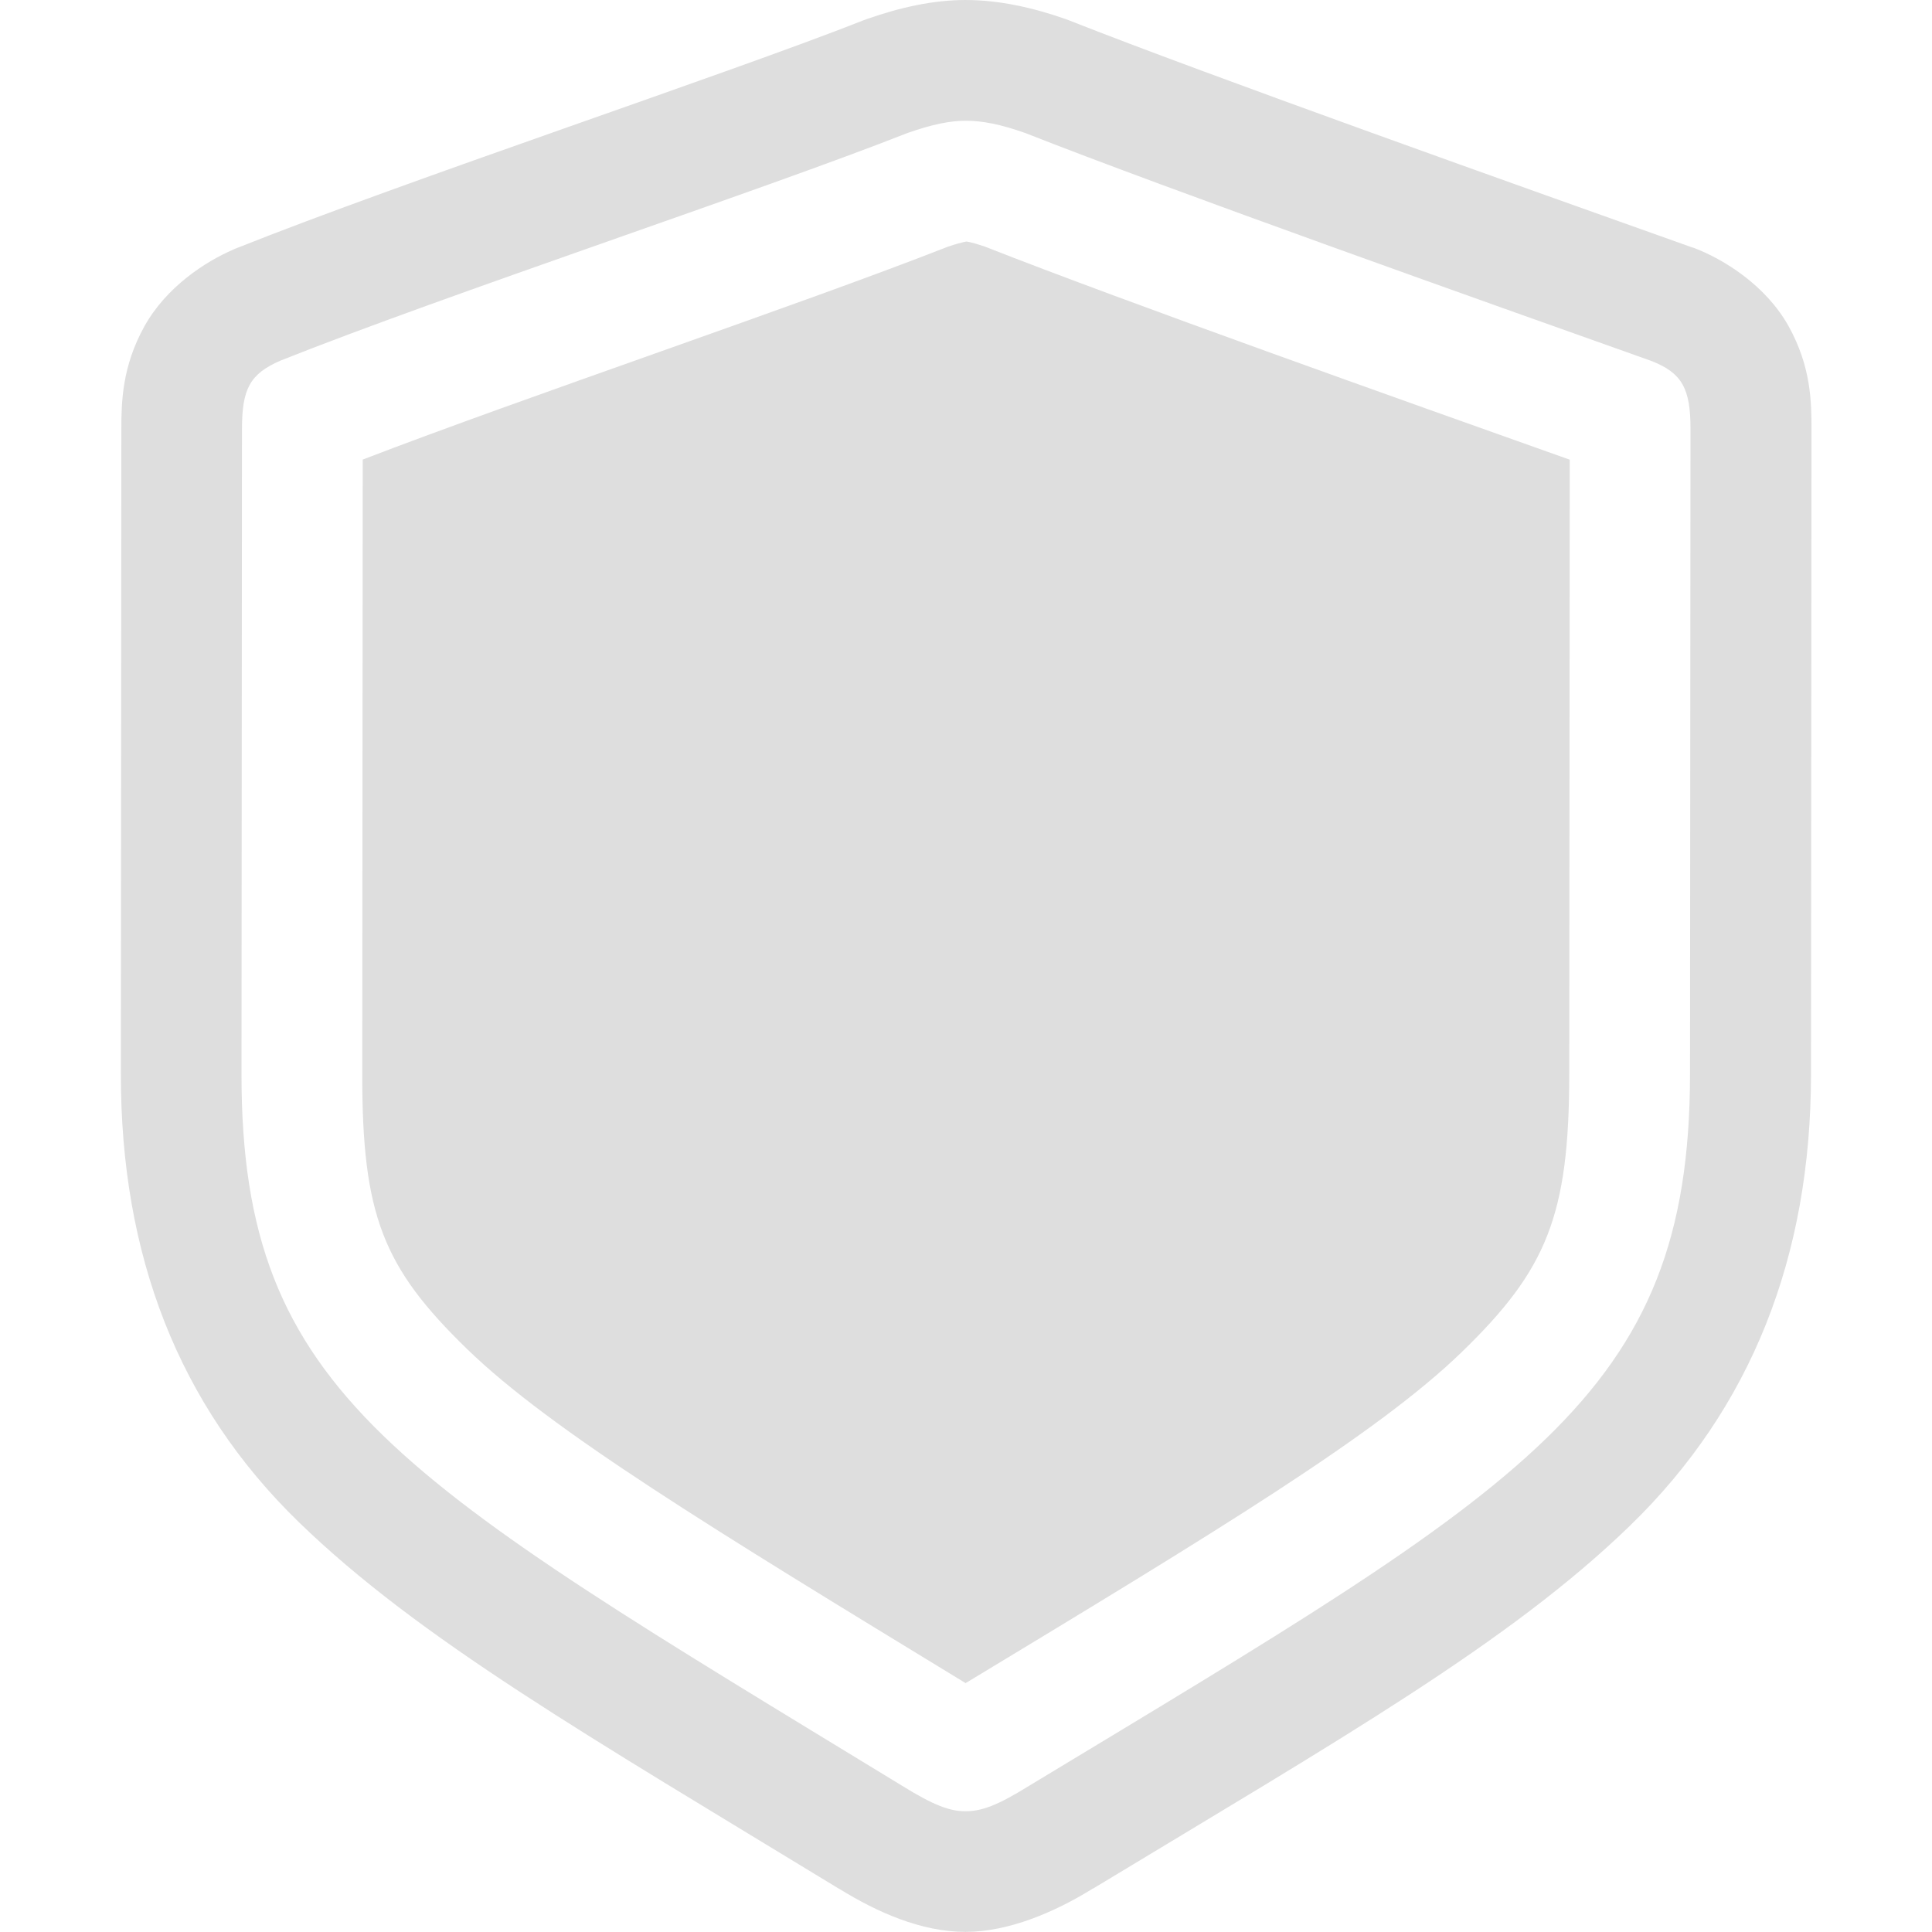 <?xml version="1.0" encoding="UTF-8" standalone="no"?>
<!-- Created with Inkscape (http://www.inkscape.org/) -->

<svg
   width="16"
   height="16"
   viewBox="0 0 16 16"
   version="1.1"
   id="svg423"
   inkscape:version="1.3.2 (091e20ef0f, 2023-11-25, custom)"
   sodipodi:docname="security-high-symbolic.svg"
   xmlns:inkscape="http://www.inkscape.org/namespaces/inkscape"
   xmlns:sodipodi="http://sodipodi.sourceforge.net/DTD/sodipodi-0.dtd"
   xmlns="http://www.w3.org/2000/svg"
   xmlns:svg="http://www.w3.org/2000/svg">
  <sodipodi:namedview
     id="namedview425"
     pagecolor="#ffffff"
     bordercolor="#000000"
     borderopacity="0.25"
     inkscape:showpageshadow="2"
     inkscape:pageopacity="0.0"
     inkscape:pagecheckerboard="0"
     inkscape:deskcolor="#d1d1d1"
     inkscape:document-units="px"
     showgrid="false"
     inkscape:zoom="50.5625"
     inkscape:cx="7.9901112"
     inkscape:cy="7.9901112"
     inkscape:window-width="1920"
     inkscape:window-height="1008"
     inkscape:window-x="0"
     inkscape:window-y="0"
     inkscape:window-maximized="1"
     inkscape:current-layer="svg423" />
  <defs
     id="defs420" />
  <path
     d="M 7.998,0 C 7.727,0 7.457,0.061 7.184,0.156 7.171,0.161 7.159,0.165 7.146,0.17 c -1.134,0.447 -3.767,1.319 -5.191,1.887 -0.008,0.003 -0.016,0.006 -0.023,0.01 -0.23,0.099 -0.556,0.309 -0.738,0.639 -0.182,0.33 -0.189,0.619 -0.189,0.848 l -0.004,5.342 c -0.001,1.495 0.474,2.739 1.473,3.709 0.997,0.968 2.395,1.77 4.471,3.035 0.001,7.68e-4 0.003,0.001 0.004,0.002 0.002,10e-4 0.002,8.91e-4 0.004,0.002 0.314,0.194 0.677,0.354 1.039,0.355 l 0.002,0.002 h 0.002 l 0.002,-0.002 c 0.357,-0.001 0.737,-0.163 1.053,-0.359 h 0.002 c 2.047,-1.238 3.445,-2.034 4.447,-3.006 1.004,-0.974 1.497,-2.228 1.498,-3.736 l 0.004,-5.342 c 1.93e-4,-0.23 -0.004,-0.522 -0.191,-0.857 -0.188,-0.336 -0.535,-0.552 -0.783,-0.646 -0.006,-0.002 -0.013,-0.004 -0.02,-0.006 -1.365,-0.486 -3.985,-1.417 -5.146,-1.875 C 8.846,0.165 8.833,0.161 8.82,0.156 8.547,0.061 8.269,1.3e-4 7.998,1.3e-4 Z m 0,1 c 0.137,0 0.284,0.028 0.494,0.102 1.208,0.476 3.814,1.4 5.178,1.885 0.265,0.101 0.33,0.237 0.33,0.566 l -0.004,5.342 c -0.002,2.682 -1.355,3.405 -5.473,5.894 -0.264,0.164 -0.393,0.211 -0.529,0.211 -0.127,-4.44e-4 -0.259,-0.047 -0.523,-0.211 -4.172,-2.545 -5.473,-3.231 -5.471,-5.894 L 2.004,3.553 C 2.004,3.223 2.068,3.096 2.324,2.986 3.678,2.446 6.306,1.578 7.514,1.102 7.724,1.028 7.87,1 7.998,1 Z"
     style="fill:#dedede;fill-opacity:1"
     id="path1" />
  <path
     d="m 7.998,2 c -3.965e-4,0 0.025,-0.003 0.16,0.043 1.181,0.464 3.439,1.265 4.842,1.764 l -0.004,5.088 c -10e-4,1.173 -0.187,1.62 -0.889,2.301 -0.702,0.681 -2.038,1.49 -4.102,2.738 l -0.006,0.002 -0.002,0.004 H 7.996 l -0.004,-0.004 c -2.091,-1.275 -3.43,-2.09 -4.125,-2.765 -0.695,-0.675 -0.868,-1.107 -0.867,-2.275 l 0.004,-5.09 c 1.337,-0.515 3.623,-1.283 4.838,-1.76 L 7.85,2.043 C 7.981,1.999 8.016,2 7.998,2 Z"
     style="opacity:1;fill:#dedede;-inkscape-stroke:none;fill-opacity:1"
     id="path1-3" />
</svg>
